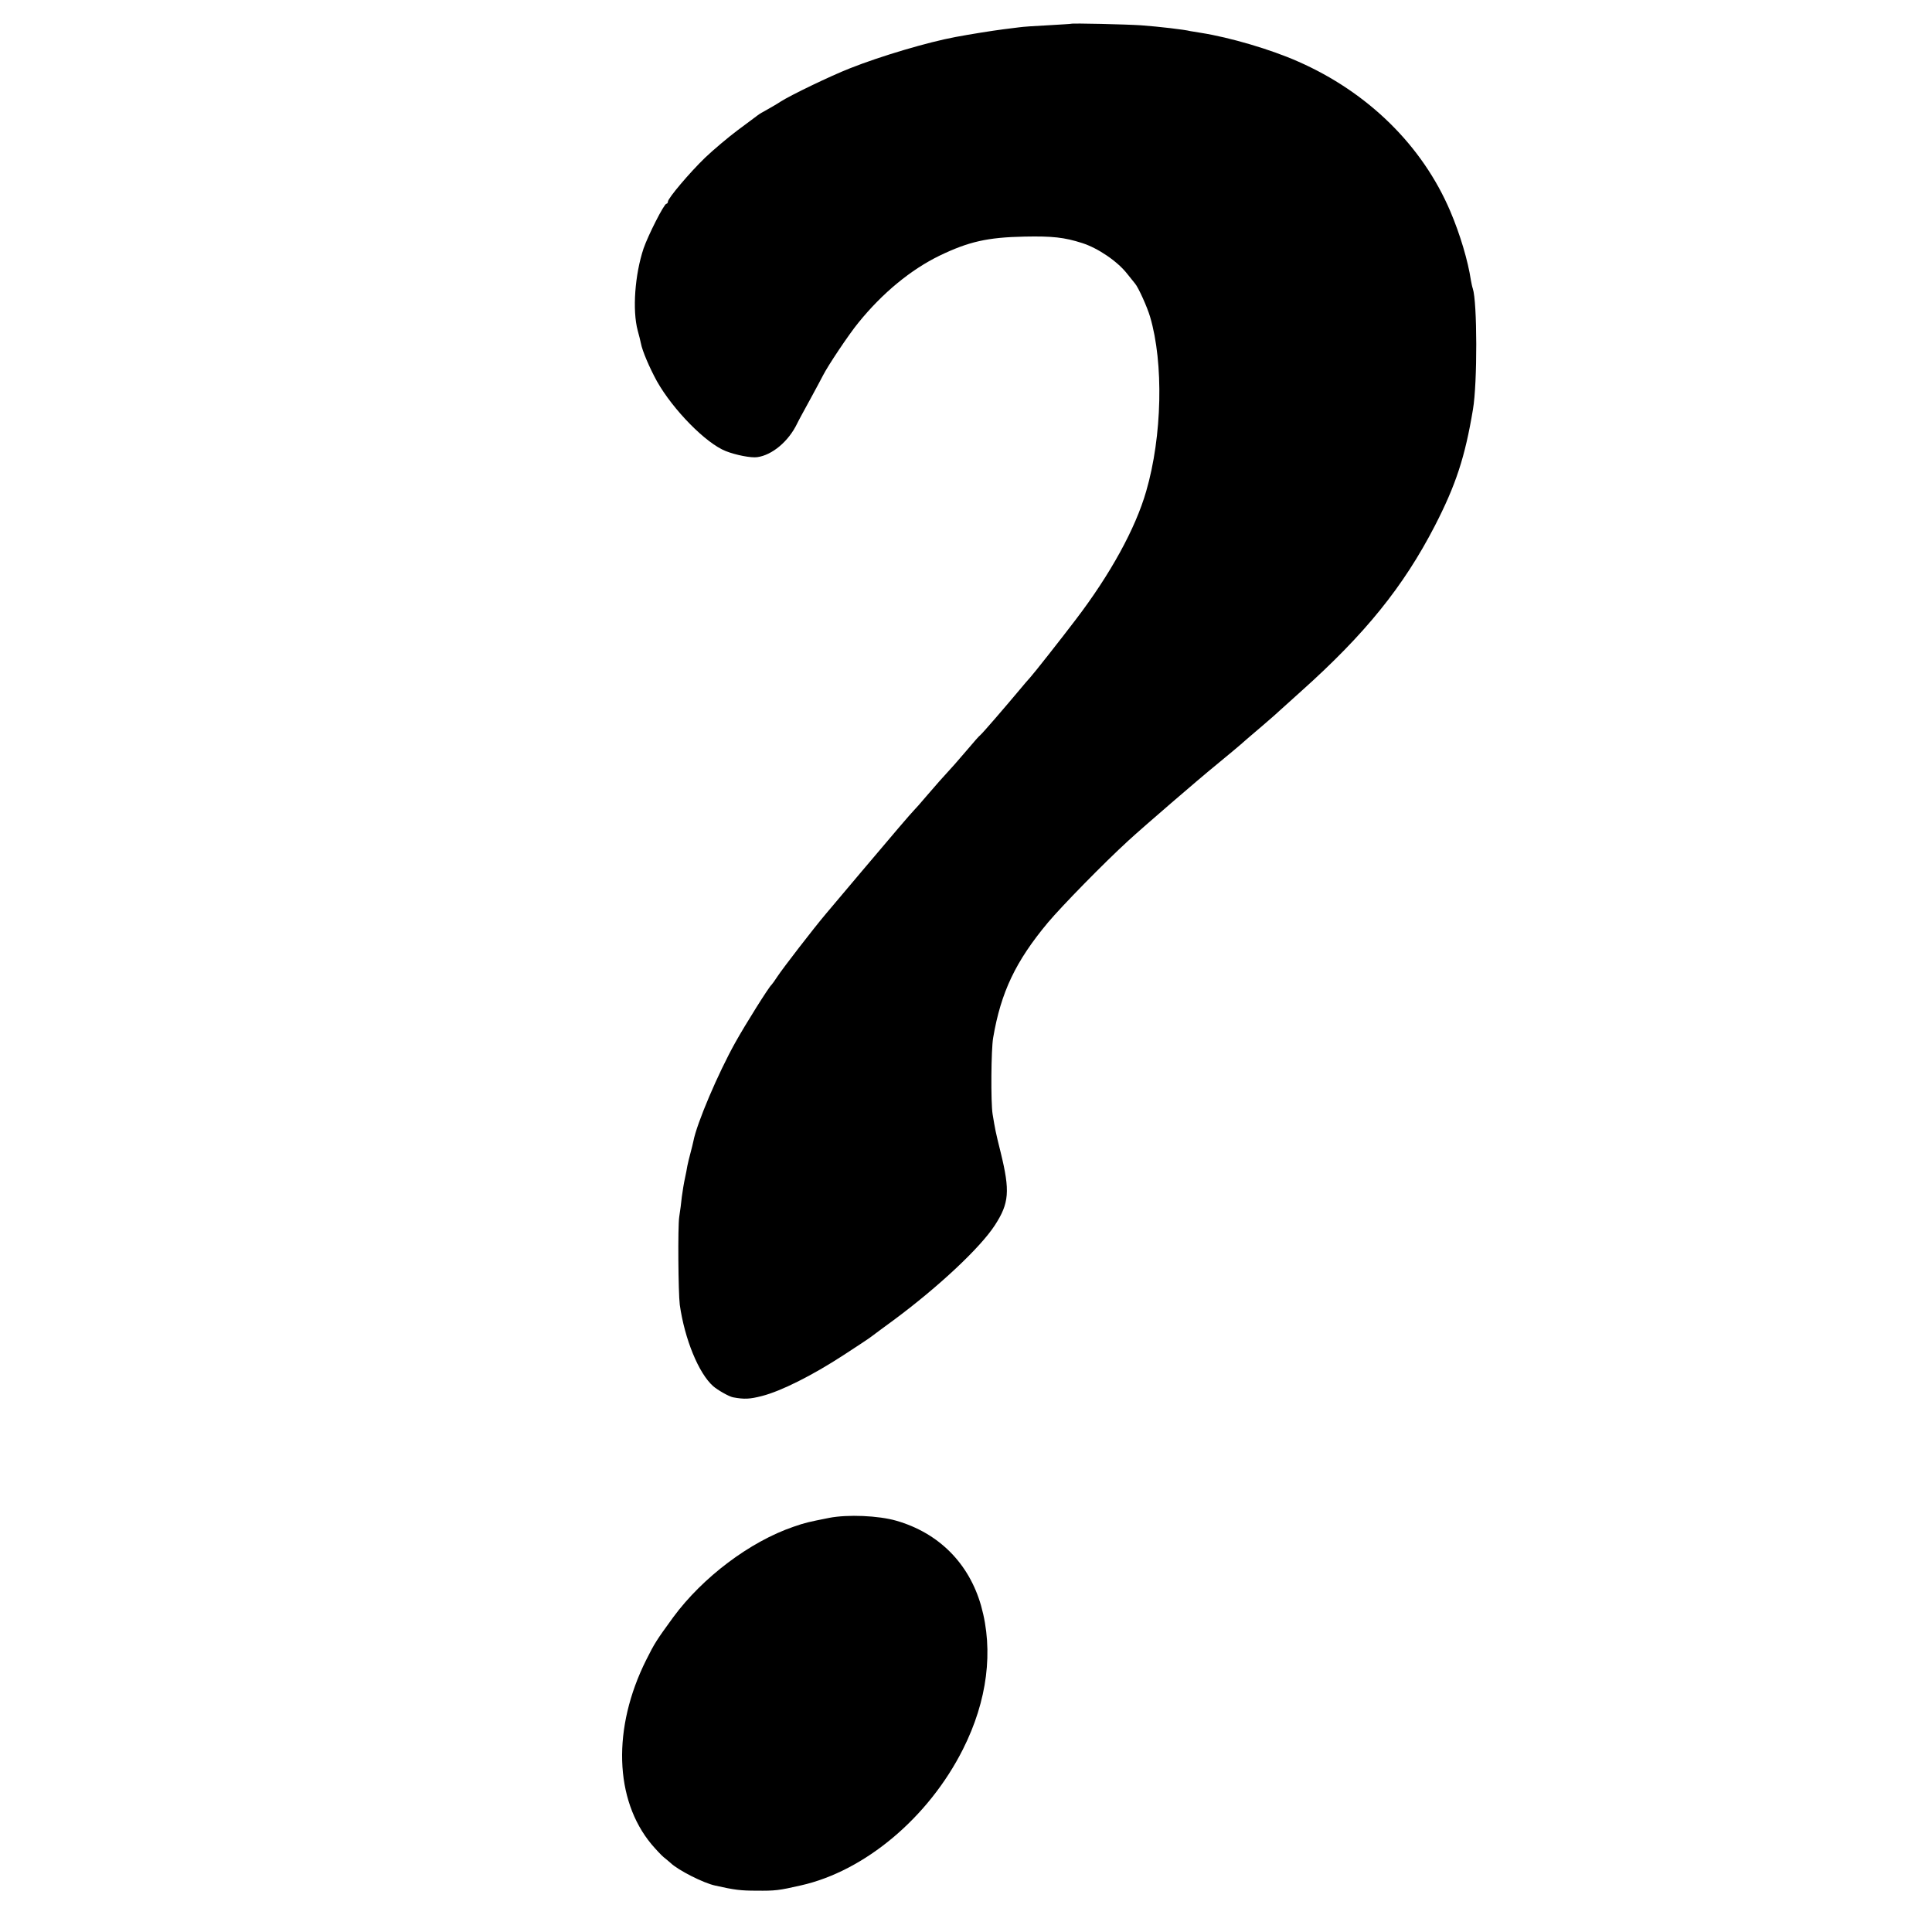 <?xml version="1.0" standalone="no"?>
<!DOCTYPE svg PUBLIC "-//W3C//DTD SVG 20010904//EN"
 "http://www.w3.org/TR/2001/REC-SVG-20010904/DTD/svg10.dtd">
<svg version="1.0" xmlns="http://www.w3.org/2000/svg"
 width="1024pt" height="1024pt" viewBox="0 0 1024 1024"
 preserveAspectRatio="xMidYMid meet">
<g transform="translate(0,1024) scale(0.1,-0.1)"
fill="#000000" stroke="none">
<path d="M5677 10114 c-1 -1 -56 -4 -122 -8 -66 -3 -136 -8 -155 -11 -19 -2
-55 -7 -80 -10 -62 -8 -175 -26 -255 -41 -146 -27 -396 -101 -560 -166 -102
-40 -316 -143 -370 -178 -16 -11 -48 -29 -69 -41 -21 -11 -44 -25 -50 -30 -6
-5 -54 -40 -106 -79 -52 -39 -129 -104 -172 -145 -82 -79 -198 -216 -198 -234
0 -6 -4 -11 -8 -11 -12 0 -96 -165 -121 -237 -46 -138 -60 -327 -31 -435 7
-24 14 -54 17 -68 7 -39 46 -130 85 -201 86 -152 260 -329 365 -370 53 -21
135 -37 167 -32 79 11 166 84 211 178 8 17 40 75 70 130 30 55 60 111 67 125
25 50 137 218 188 280 128 158 278 281 430 355 154 74 253 97 450 101 148 3
211 -4 305 -34 85 -27 189 -98 240 -164 17 -21 35 -44 41 -51 17 -19 65 -125
80 -177 72 -244 64 -632 -21 -924 -57 -198 -190 -440 -374 -681 -72 -95 -224
-288 -241 -306 -8 -8 -35 -40 -60 -70 -78 -93 -191 -224 -203 -234 -7 -5 -37
-39 -67 -75 -30 -35 -62 -72 -70 -81 -66 -72 -102 -113 -150 -169 -30 -36 -60
-69 -66 -75 -15 -15 -111 -127 -278 -325 -81 -96 -166 -197 -189 -224 -65 -77
-227 -287 -256 -331 -14 -22 -29 -42 -32 -45 -13 -10 -138 -209 -192 -306 -91
-163 -204 -428 -222 -523 -2 -9 -8 -36 -15 -61 -7 -25 -14 -56 -17 -70 -2 -14
-8 -44 -13 -67 -5 -22 -12 -65 -16 -95 -3 -29 -9 -78 -14 -108 -8 -53 -5 -403
3 -466 26 -182 100 -363 177 -431 24 -21 84 -55 105 -59 60 -11 88 -10 154 7
101 26 265 108 431 216 74 48 142 93 150 100 8 6 60 45 115 85 239 177 461
385 538 504 76 117 81 181 31 385 -29 117 -29 120 -43 204 -10 62 -8 344 3
405 41 241 119 405 290 610 74 88 296 315 426 434 76 70 374 327 465 401 57
47 130 107 165 139 14 12 54 46 89 76 35 30 74 64 85 75 12 11 62 56 111 100
341 305 543 555 710 878 111 216 160 364 202 617 24 140 23 571 -1 641 -3 8
-7 28 -10 44 -15 101 -57 243 -109 365 -148 348 -436 631 -807 794 -144 64
-362 128 -515 152 -27 4 -52 9 -55 9 -30 8 -167 24 -263 31 -74 5 -365 12
-370 8z"/>
<path d="M4395 2195 c-115 -23 -125 -25 -189 -47 -231 -79 -482 -268 -638
-480 -88 -121 -98 -136 -143 -226 -180 -360 -169 -740 28 -977 23 -27 52 -58
64 -68 13 -10 29 -24 36 -30 40 -39 176 -108 238 -121 102 -23 135 -27 219
-27 98 -1 117 1 235 28 339 76 677 360 859 722 129 256 163 522 96 760 -64
225 -224 386 -450 451 -94 27 -257 34 -355 15z"/>
</g>
</svg>
